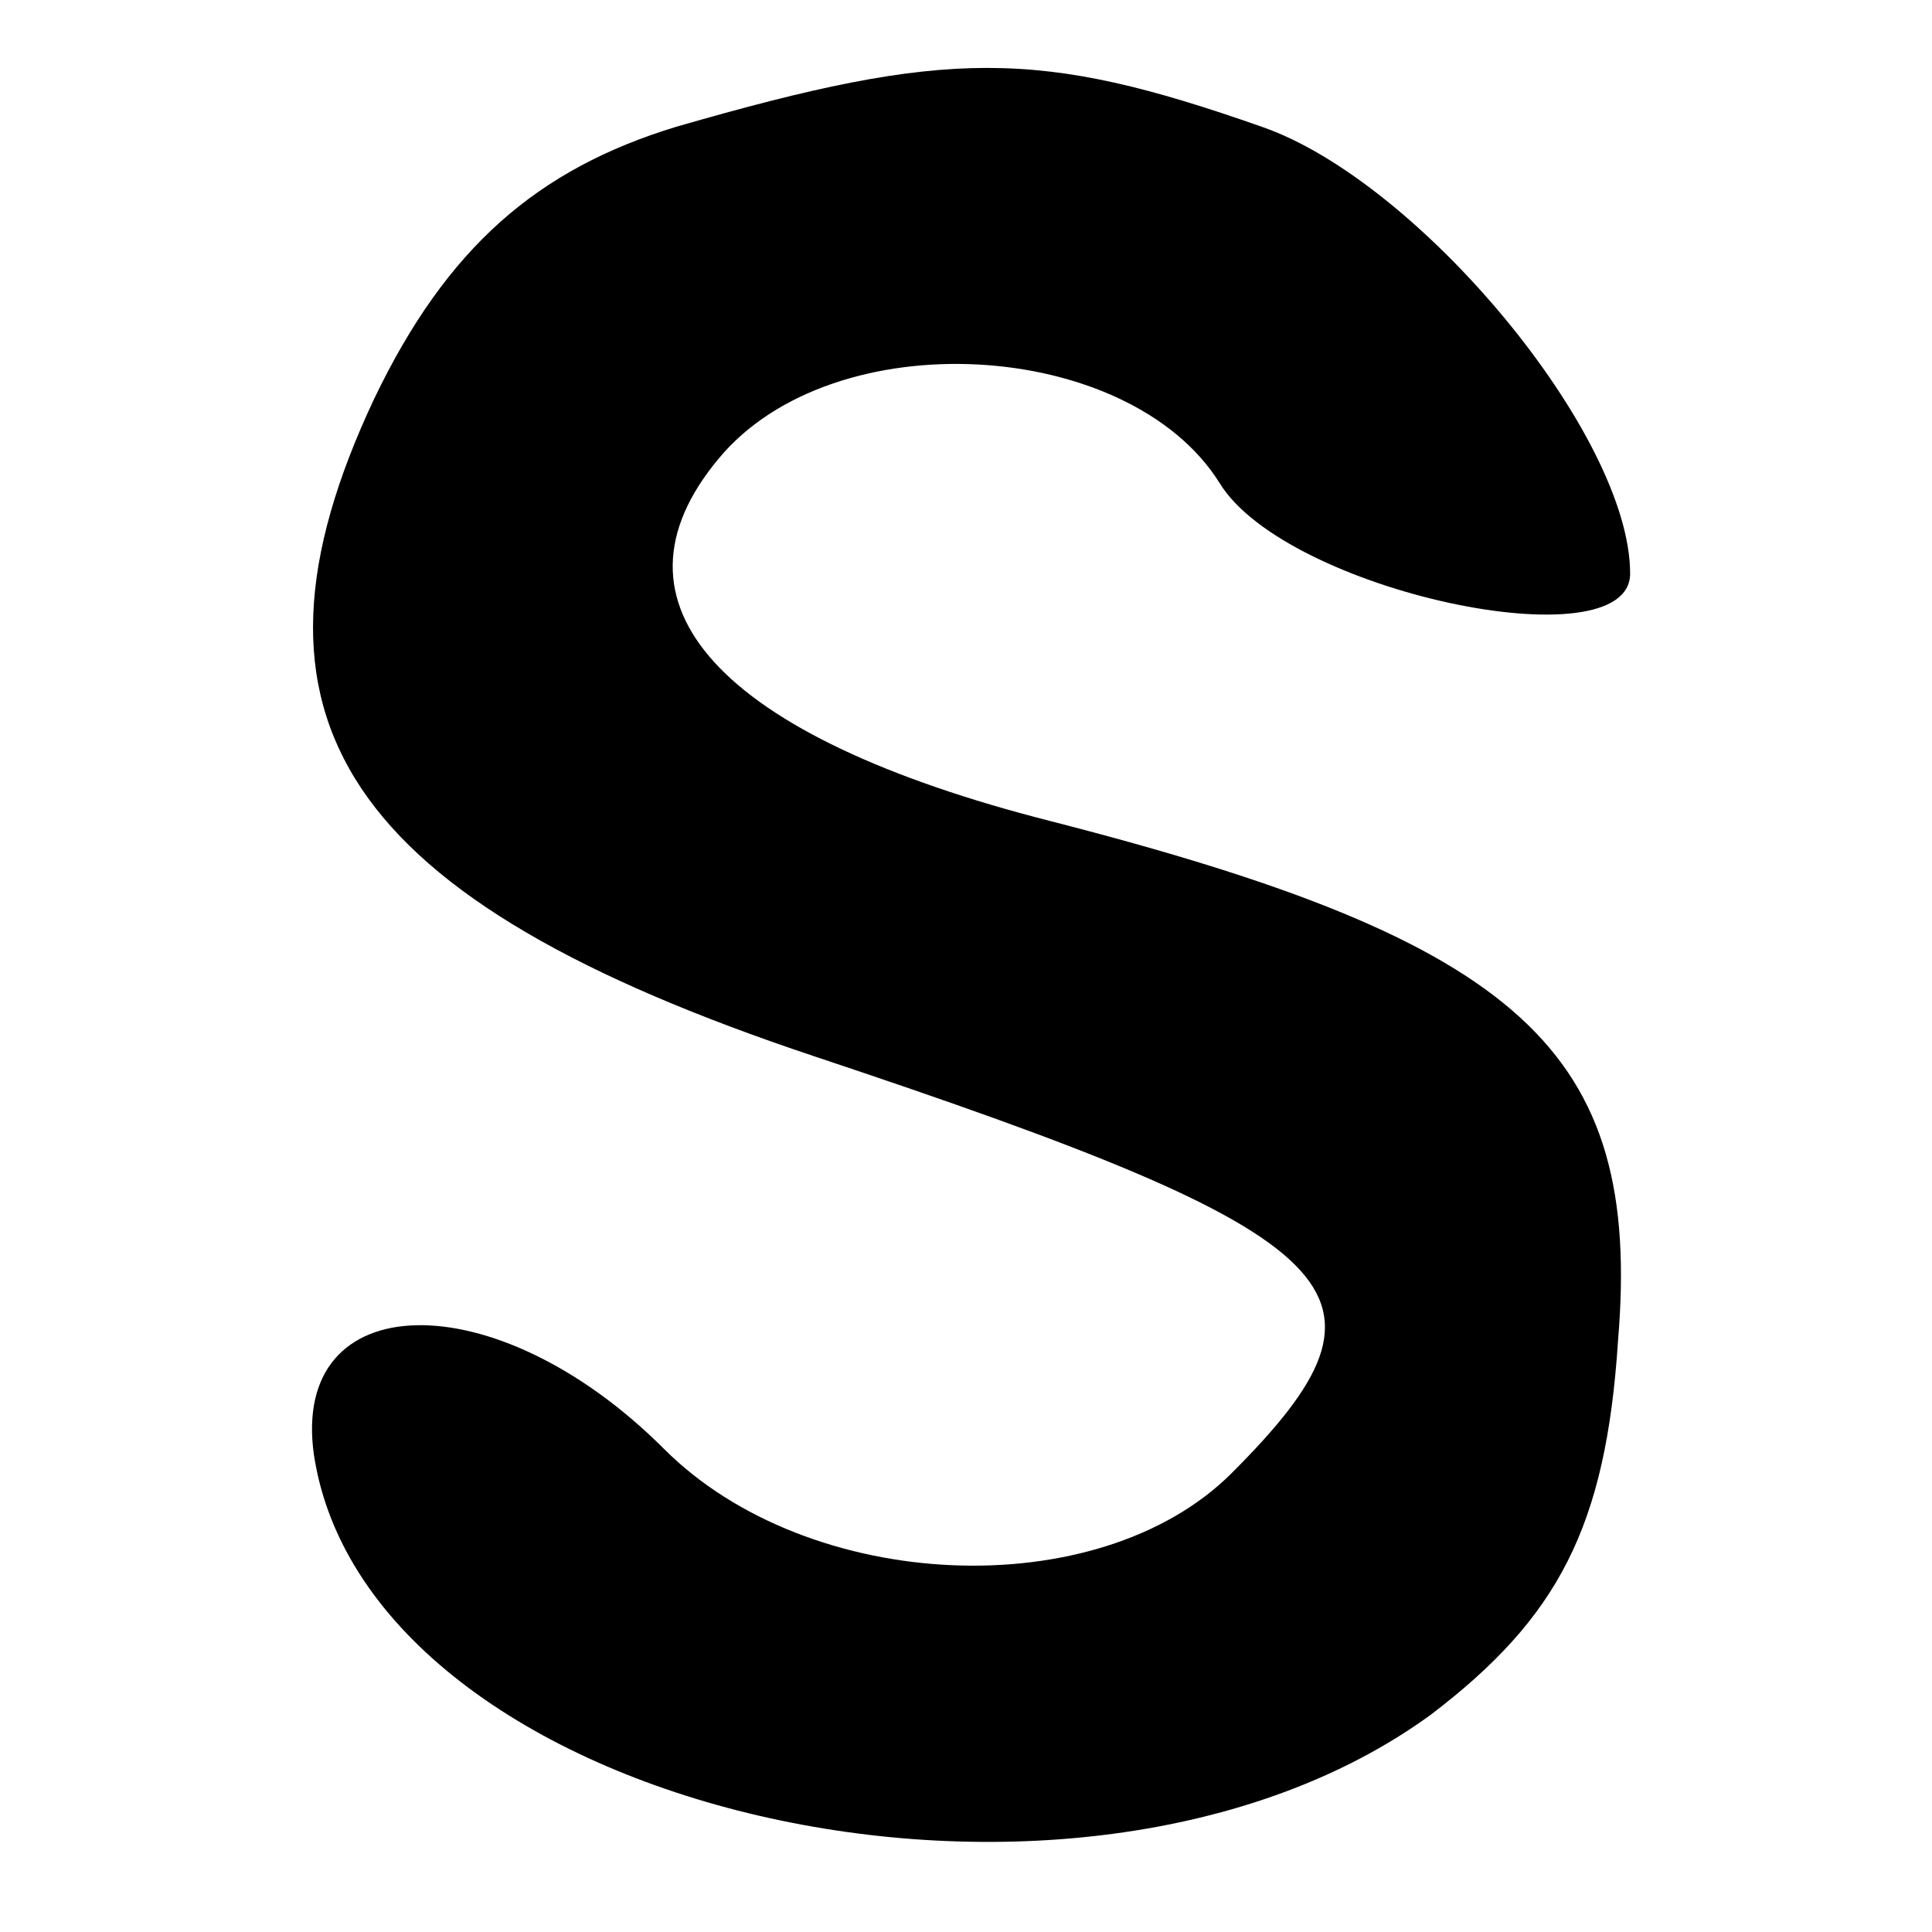 <?xml version="1.0" standalone="no"?>
<!DOCTYPE svg PUBLIC "-//W3C//DTD SVG 20010904//EN"
 "http://www.w3.org/TR/2001/REC-SVG-20010904/DTD/svg10.dtd">
<svg version="1.0" xmlns="http://www.w3.org/2000/svg"
 width="32pt" height="32pt" viewBox="0 0 32 32"
 preserveAspectRatio="xMidYMid meet">

<g transform="translate(0,32) scale(0.1,-0.1)"
fill="#000000" stroke="none">
<path d="M112 299 c-23 -7 -38 -20 -50 -45 -25 -53 -5 -83 73 -109 90 -30 99
-39 69 -69 -22 -22 -70 -20 -94 4 -28 28 -62 27 -58 -1 9 -59 126 -86 185 -43
21 16 29 31 31 62 4 48 -16 66 -94 86 -55 14 -75 36 -55 60 19 23 68 20 83 -4
11 -18 68 -30 68 -15 0 23 -35 65 -61 74 -37 13 -52 13 -97 0z"/>
</g>
</svg>
